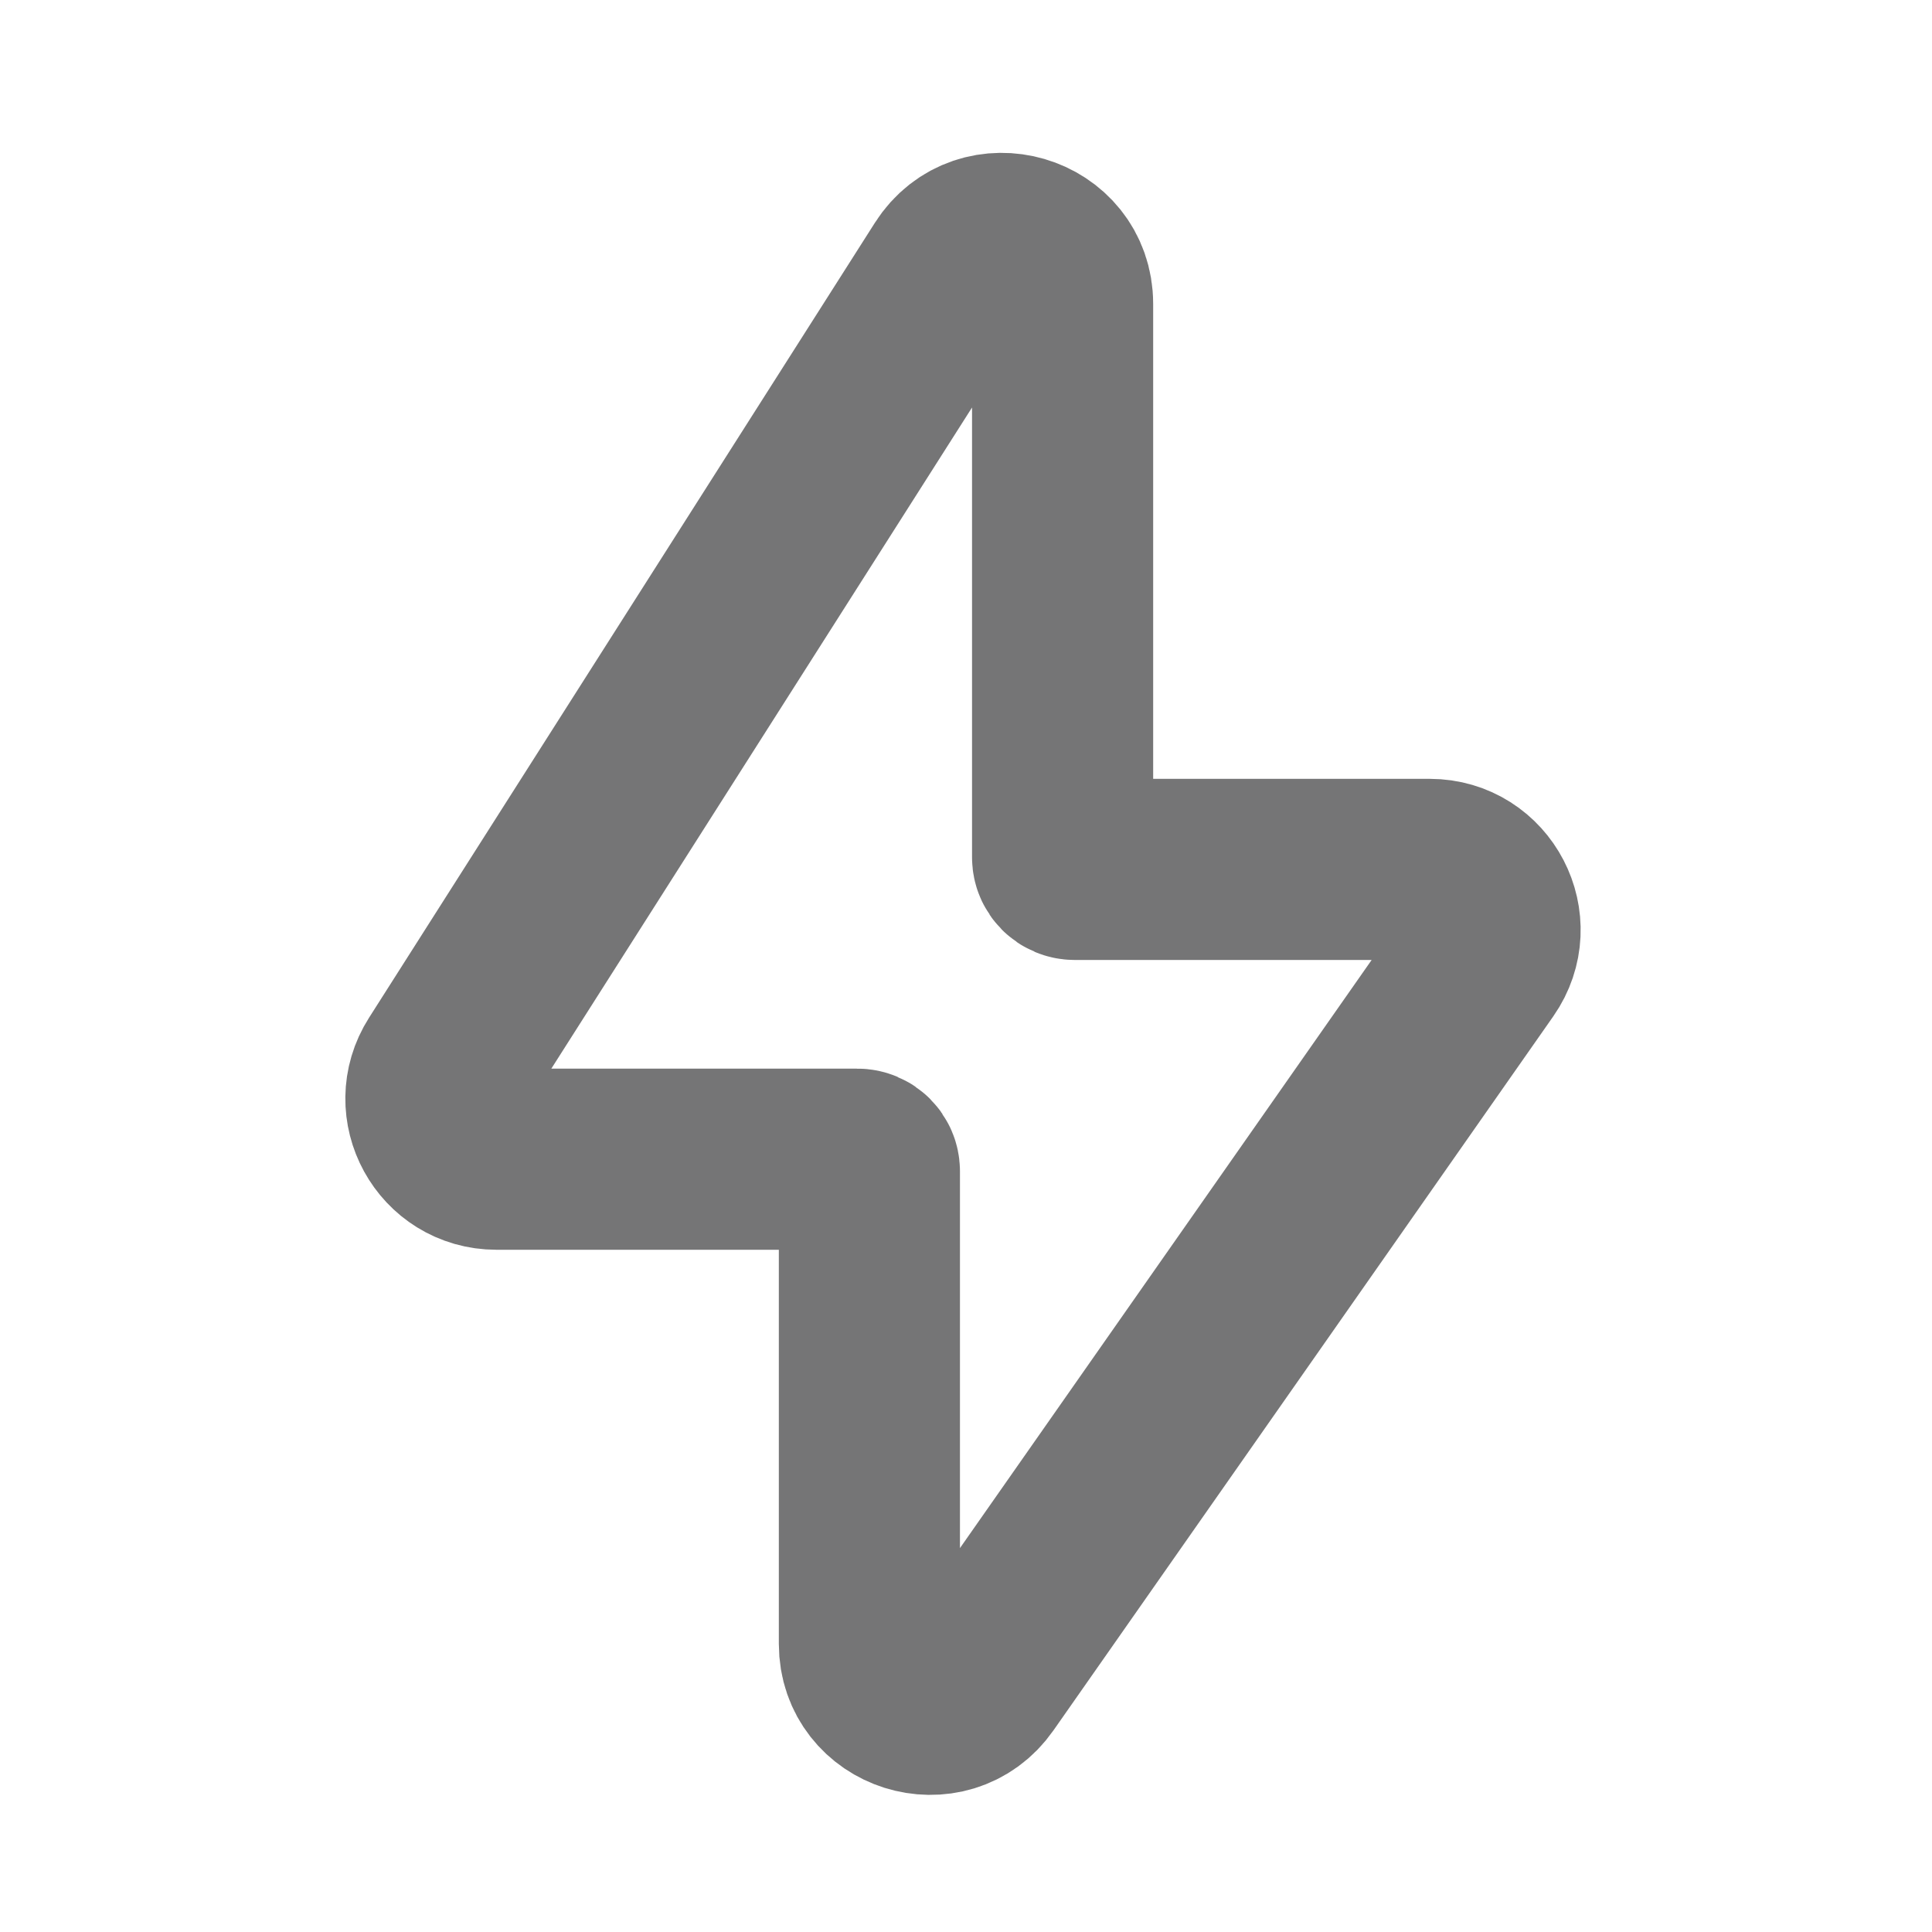 <svg width="16" height="16" viewBox="0 0 16 16" fill="none" fill-opacity="0" stroke="#757576" stroke-width="1.5"
     xmlns="http://www.w3.org/2000/svg">
    <path d="M3.689 8.831L7.878 2.248C8.147 1.826 8.8 2.017 8.8 2.517V7.1C8.8 7.155 8.845 7.2 8.9 7.2H11.84C12.244 7.2 12.481 7.655 12.249 7.987L8.11 13.9C7.829 14.301 7.2 14.102 7.2 13.614V9.7C7.2 9.645 7.155 9.6 7.1 9.6H4.111C3.716 9.6 3.477 9.164 3.689 8.831Z"
    />
</svg>
